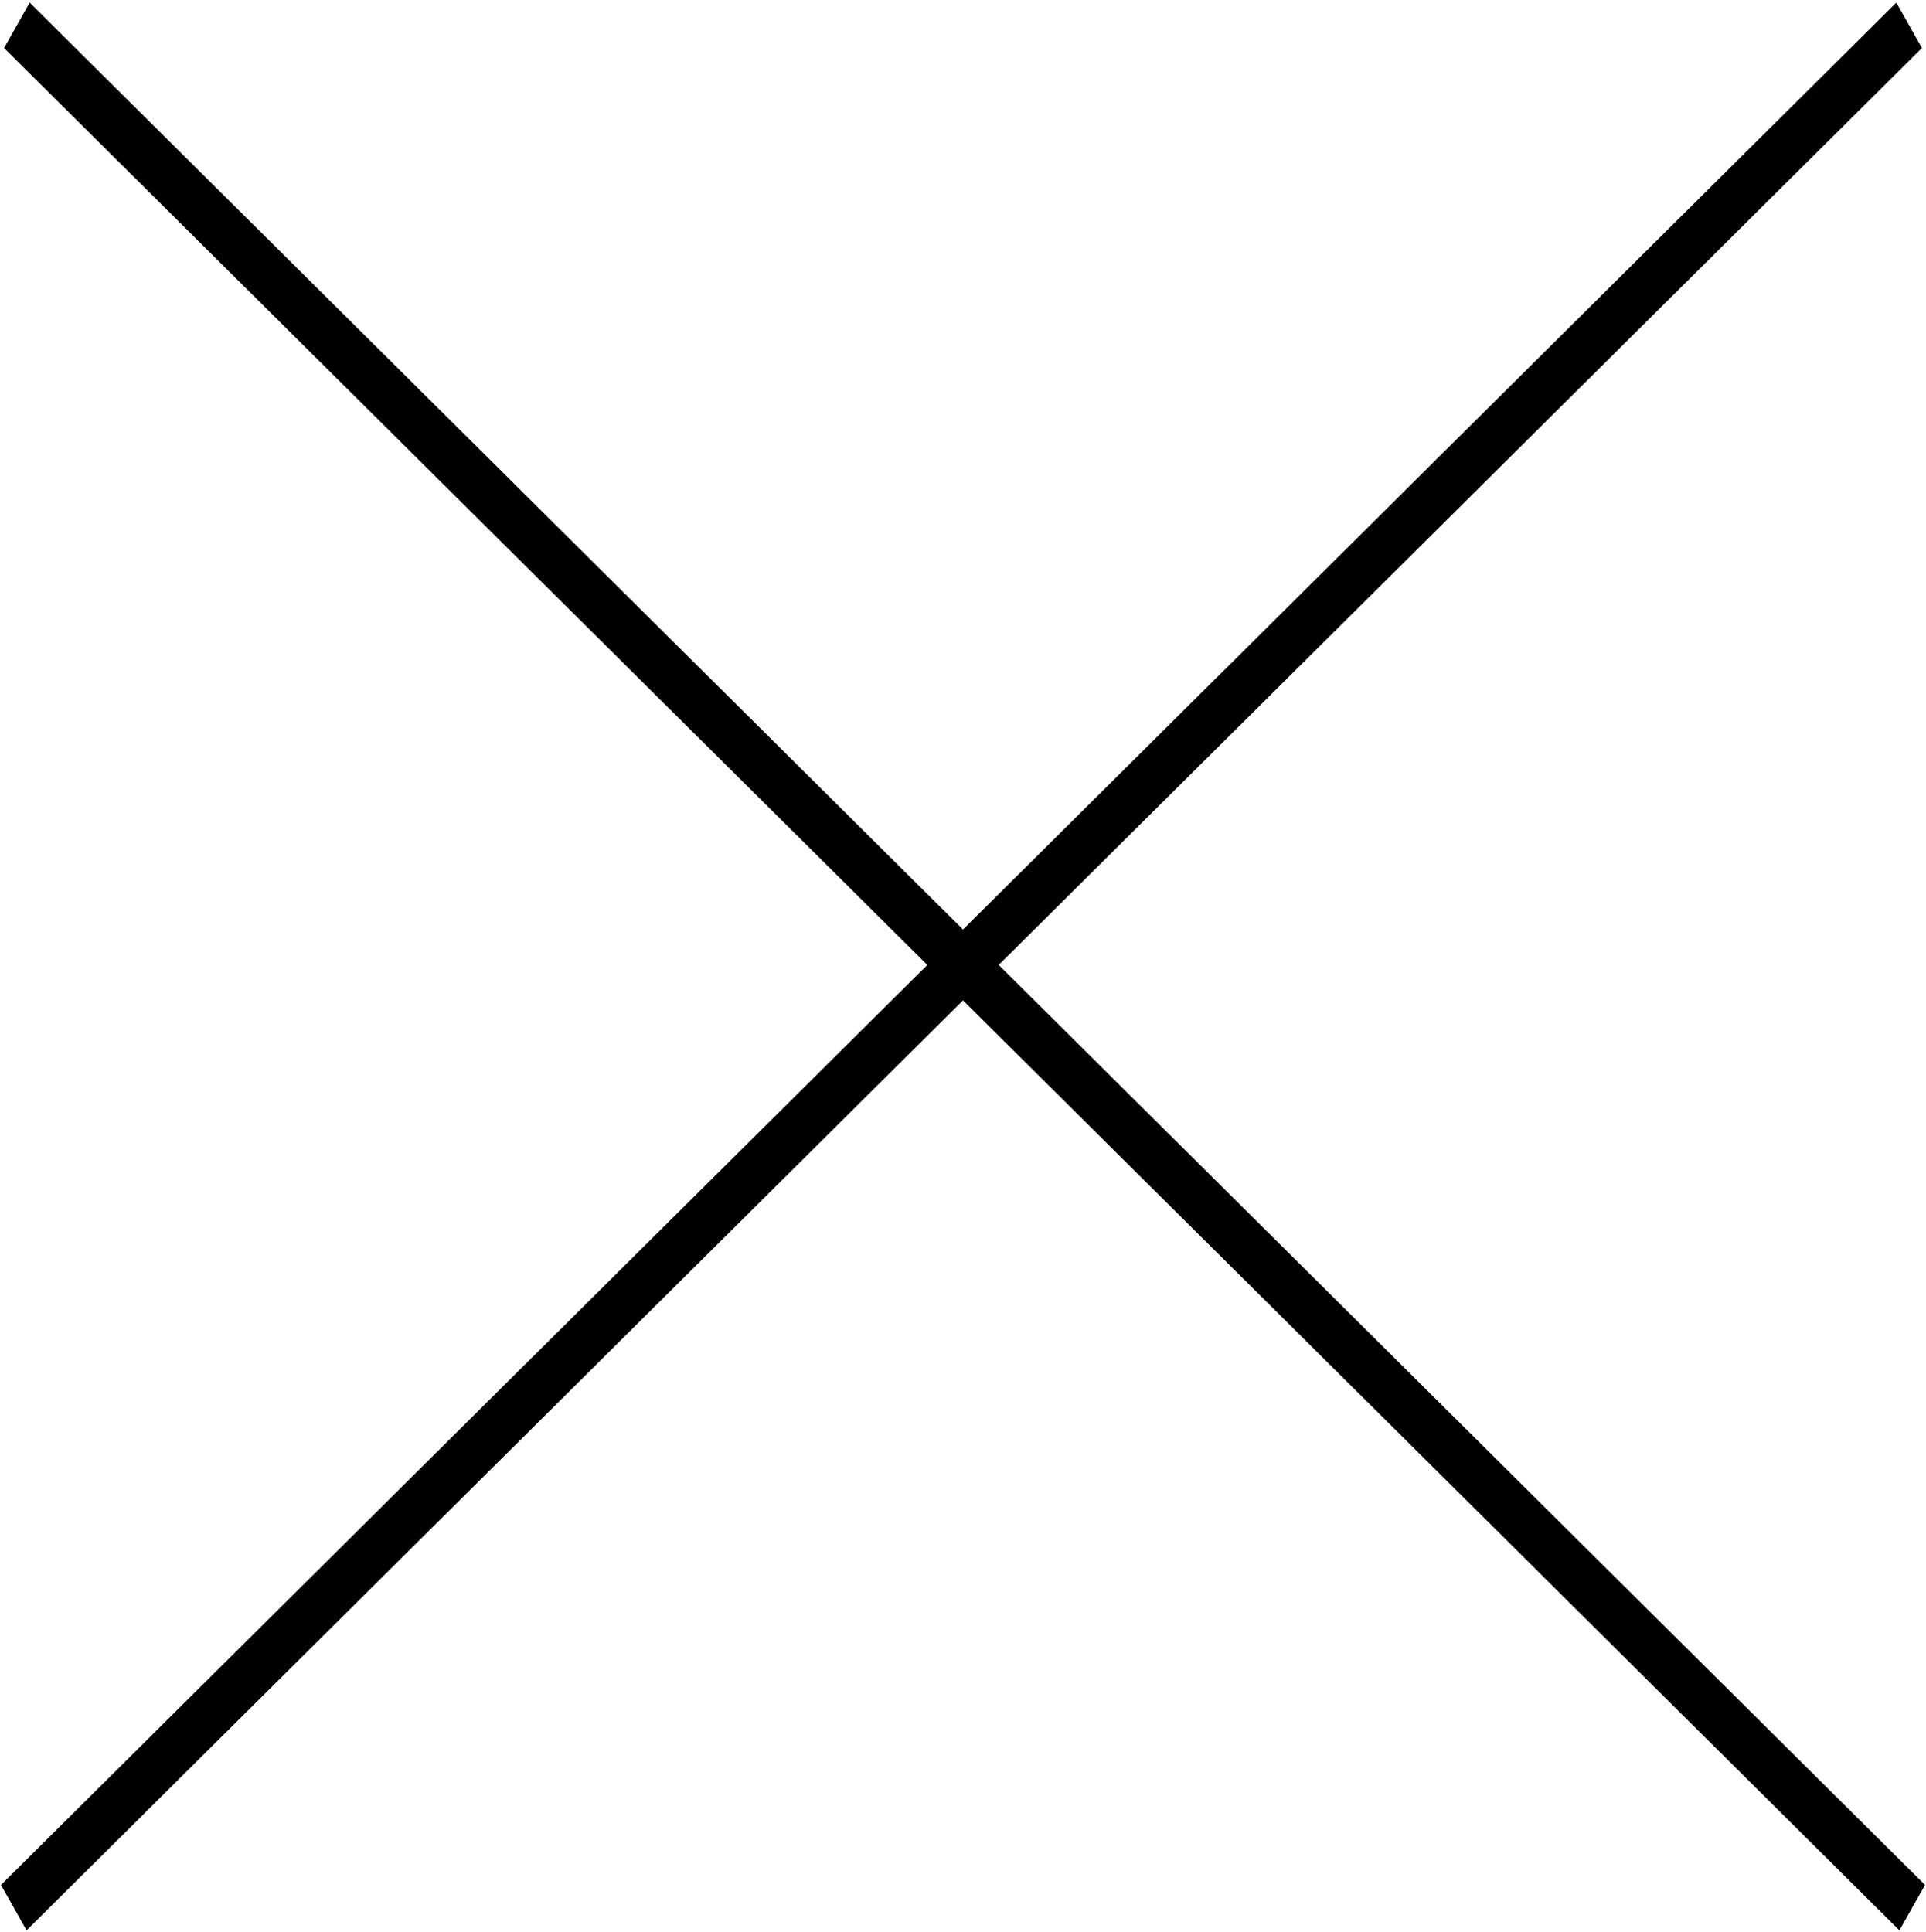 <svg width="305" height="306" viewBox="0 0 305 306" fill="none" xmlns="http://www.w3.org/2000/svg">
<path fill-rule="evenodd" clip-rule="evenodd" d="M153.184 152.821L300 7L299.509 6.129L152.5 152.141L5.491 6.129L5 7L151.816 152.821L4.509 299.129L5 300L152.5 153.5L300 300L300.491 299.129L153.184 152.821Z" fill="black"/>
<path d="M300 7L302.466 9.483L304.358 7.605L303.049 5.282L300 7ZM153.184 152.821L150.718 150.337L148.217 152.821L150.718 155.304L153.184 152.821ZM299.509 6.129L302.558 4.411L300.303 0.408L297.043 3.646L299.509 6.129ZM152.5 152.141L150.034 154.624L152.5 157.074L154.966 154.624L152.5 152.141ZM5.491 6.129L7.957 3.646L4.697 0.408L2.442 4.411L5.491 6.129ZM5 7L1.951 5.282L0.642 7.604L2.534 9.483L5 7ZM151.816 152.821L154.282 155.304L156.783 152.821L154.282 150.337L151.816 152.821ZM4.509 299.129L2.043 296.646L0.151 298.524L1.46 300.847L4.509 299.129ZM5 300L1.951 301.718L4.206 305.721L7.466 302.483L5 300ZM152.5 153.5L154.966 151.017L152.5 148.567L150.034 151.017L152.5 153.5ZM300 300L297.534 302.483L300.793 305.721L303.049 301.718L300 300ZM300.491 299.129L303.54 300.847L304.849 298.524L302.957 296.646L300.491 299.129ZM297.534 4.517L150.718 150.337L155.65 155.304L302.466 9.483L297.534 4.517ZM296.46 7.847L296.951 8.718L303.049 5.282L302.558 4.411L296.46 7.847ZM154.966 154.624L301.976 8.612L297.043 3.646L150.034 149.658L154.966 154.624ZM3.024 8.612L150.034 154.624L154.966 149.658L7.957 3.646L3.024 8.612ZM8.049 8.718L8.54 7.847L2.442 4.411L1.951 5.282L8.049 8.718ZM154.282 150.337L7.466 4.517L2.534 9.483L149.35 155.304L154.282 150.337ZM6.976 301.612L154.282 155.304L149.35 150.337L2.043 296.646L6.976 301.612ZM8.049 298.282L7.558 297.411L1.46 300.847L1.951 301.718L8.049 298.282ZM150.034 151.017L2.534 297.517L7.466 302.483L154.966 155.983L150.034 151.017ZM302.466 297.517L154.966 151.017L150.034 155.983L297.534 302.483L302.466 297.517ZM297.442 297.411L296.951 298.282L303.049 301.718L303.54 300.847L297.442 297.411ZM150.718 155.304L298.024 301.612L302.957 296.646L155.65 150.337L150.718 155.304Z" fill="black"/>
</svg>
